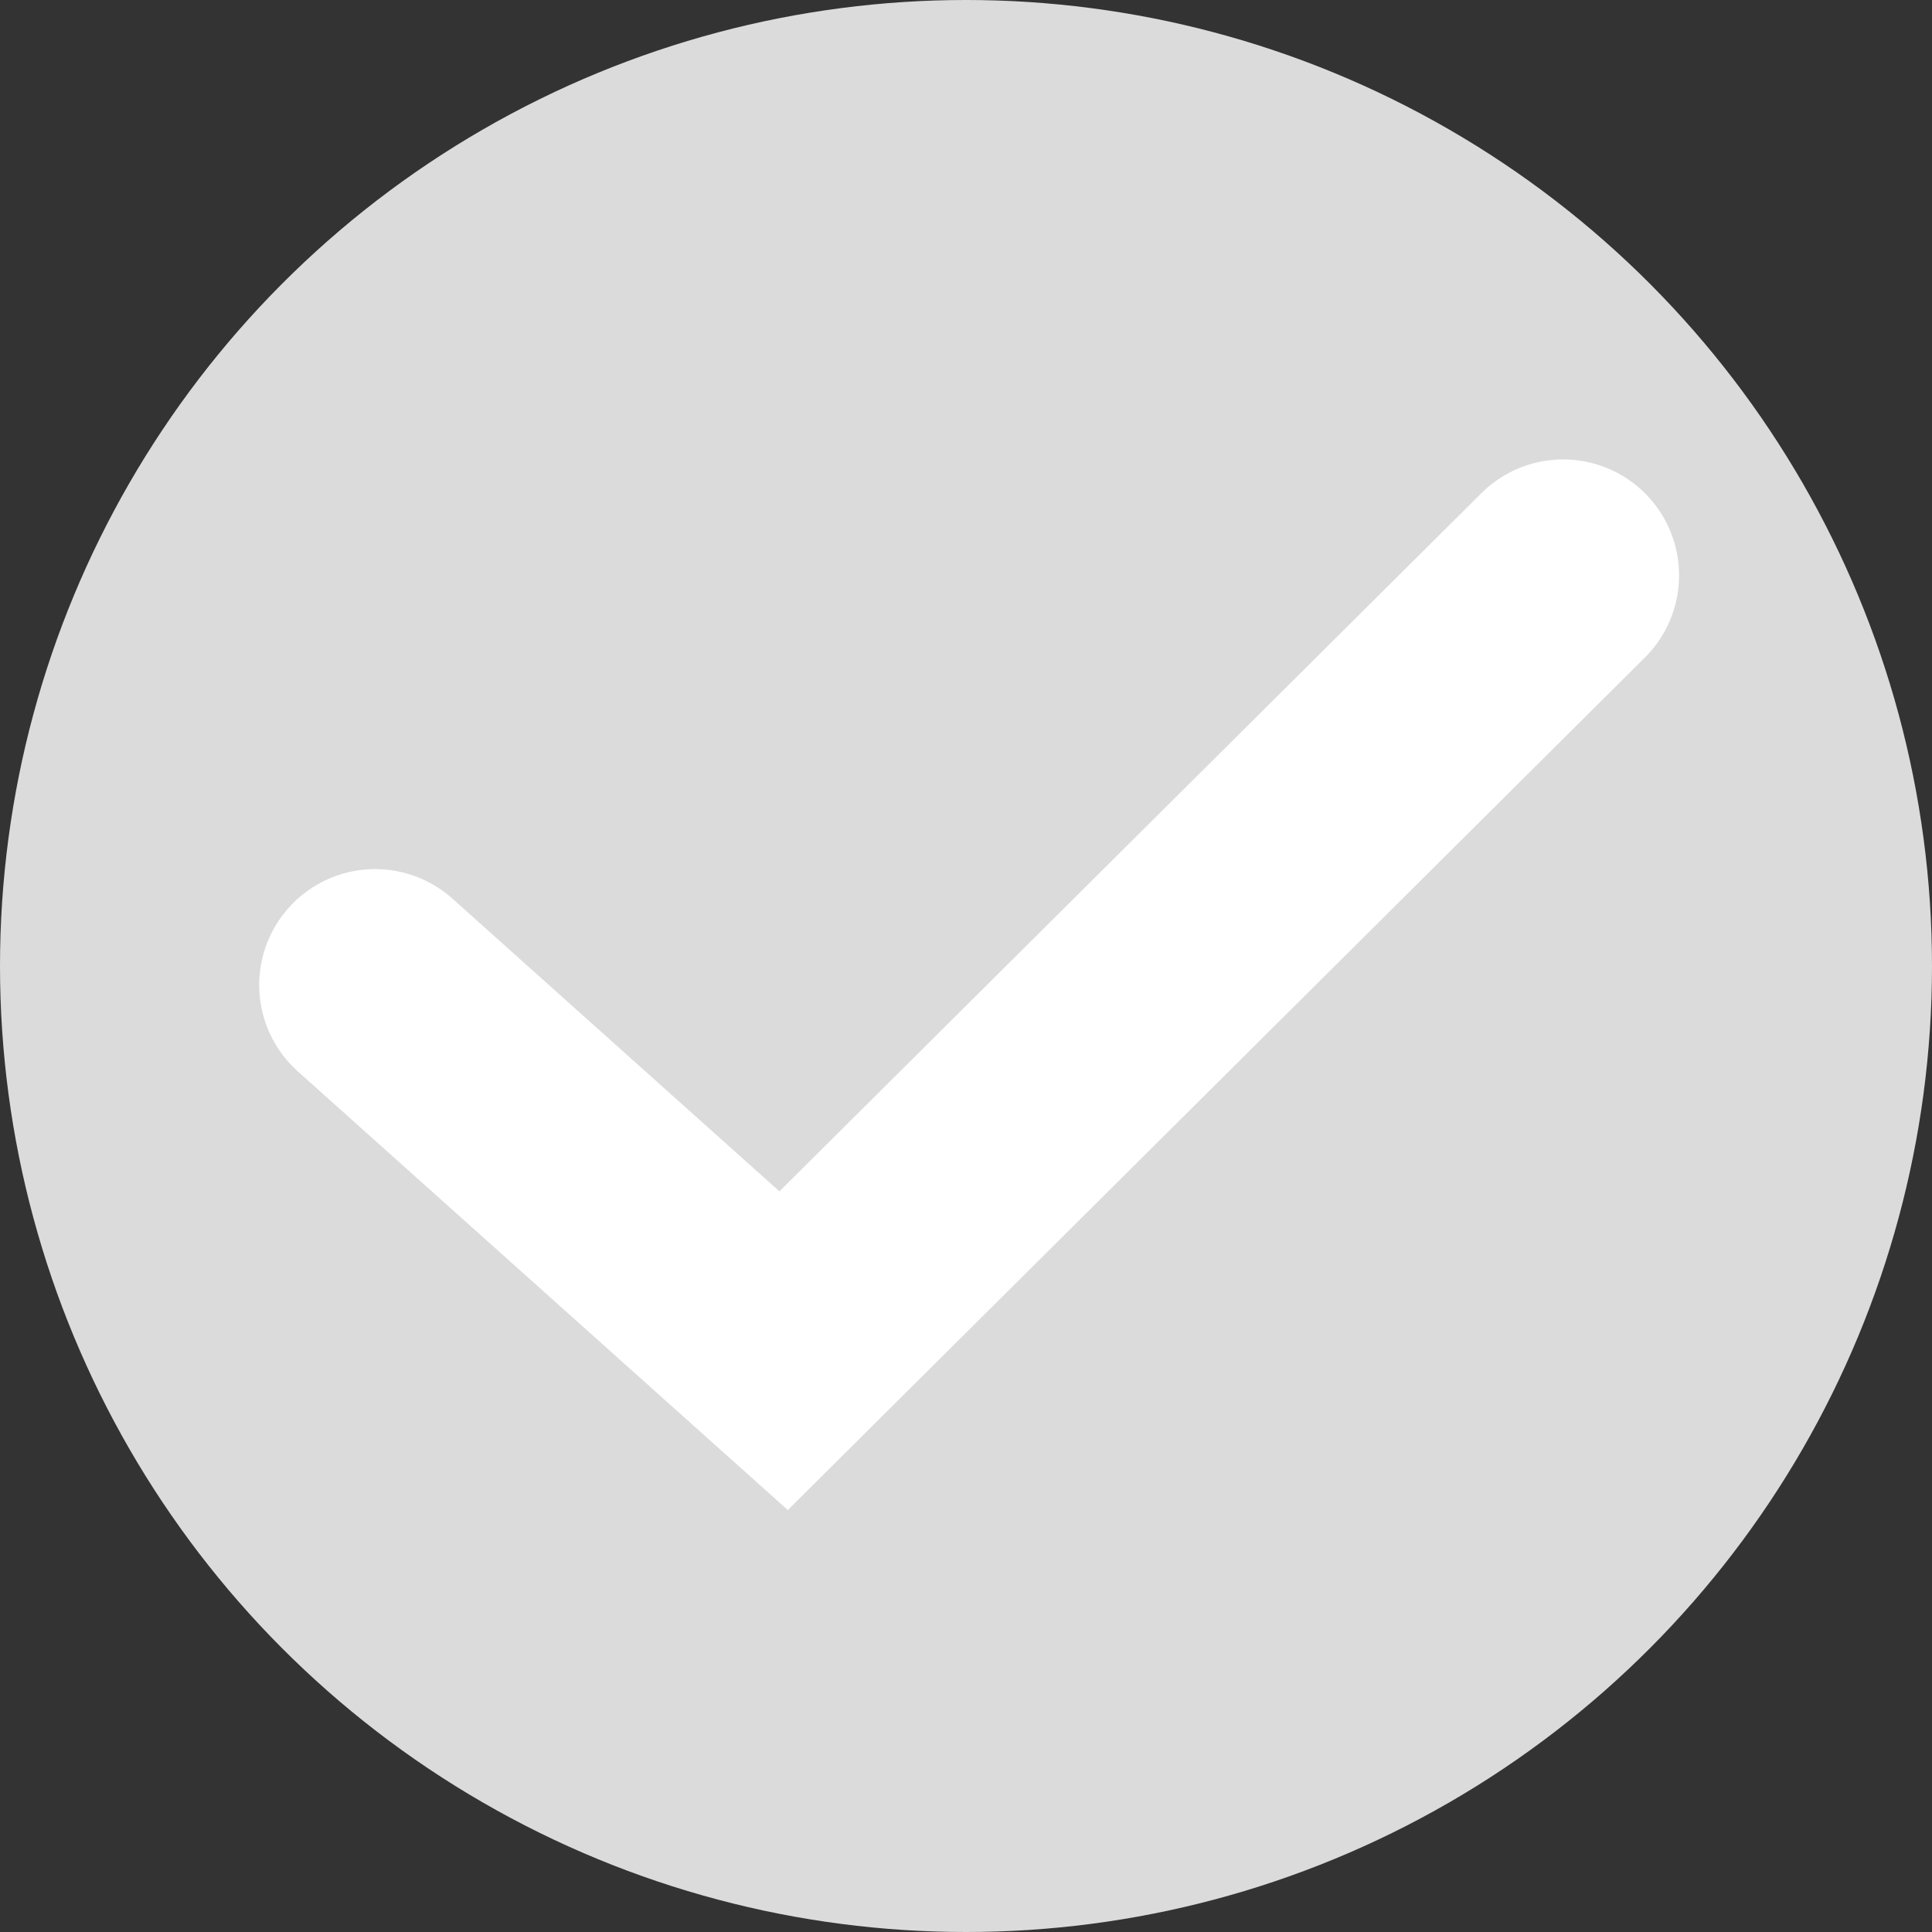 <svg width="25" height="25" viewBox="0 0 25 25" fill="none" xmlns="http://www.w3.org/2000/svg">
<rect x="0" y="0" width="25" height="25" fill="#333333" stroke="none"/>
<circle cx="12.5" cy="12.5" r="12.5" fill="#DBDBDB"/>
<path d="M4.854 12.746L10.14 17.478L20.227 7.445" stroke="white" stroke-width="3" stroke-linecap="round"/>
</svg>
